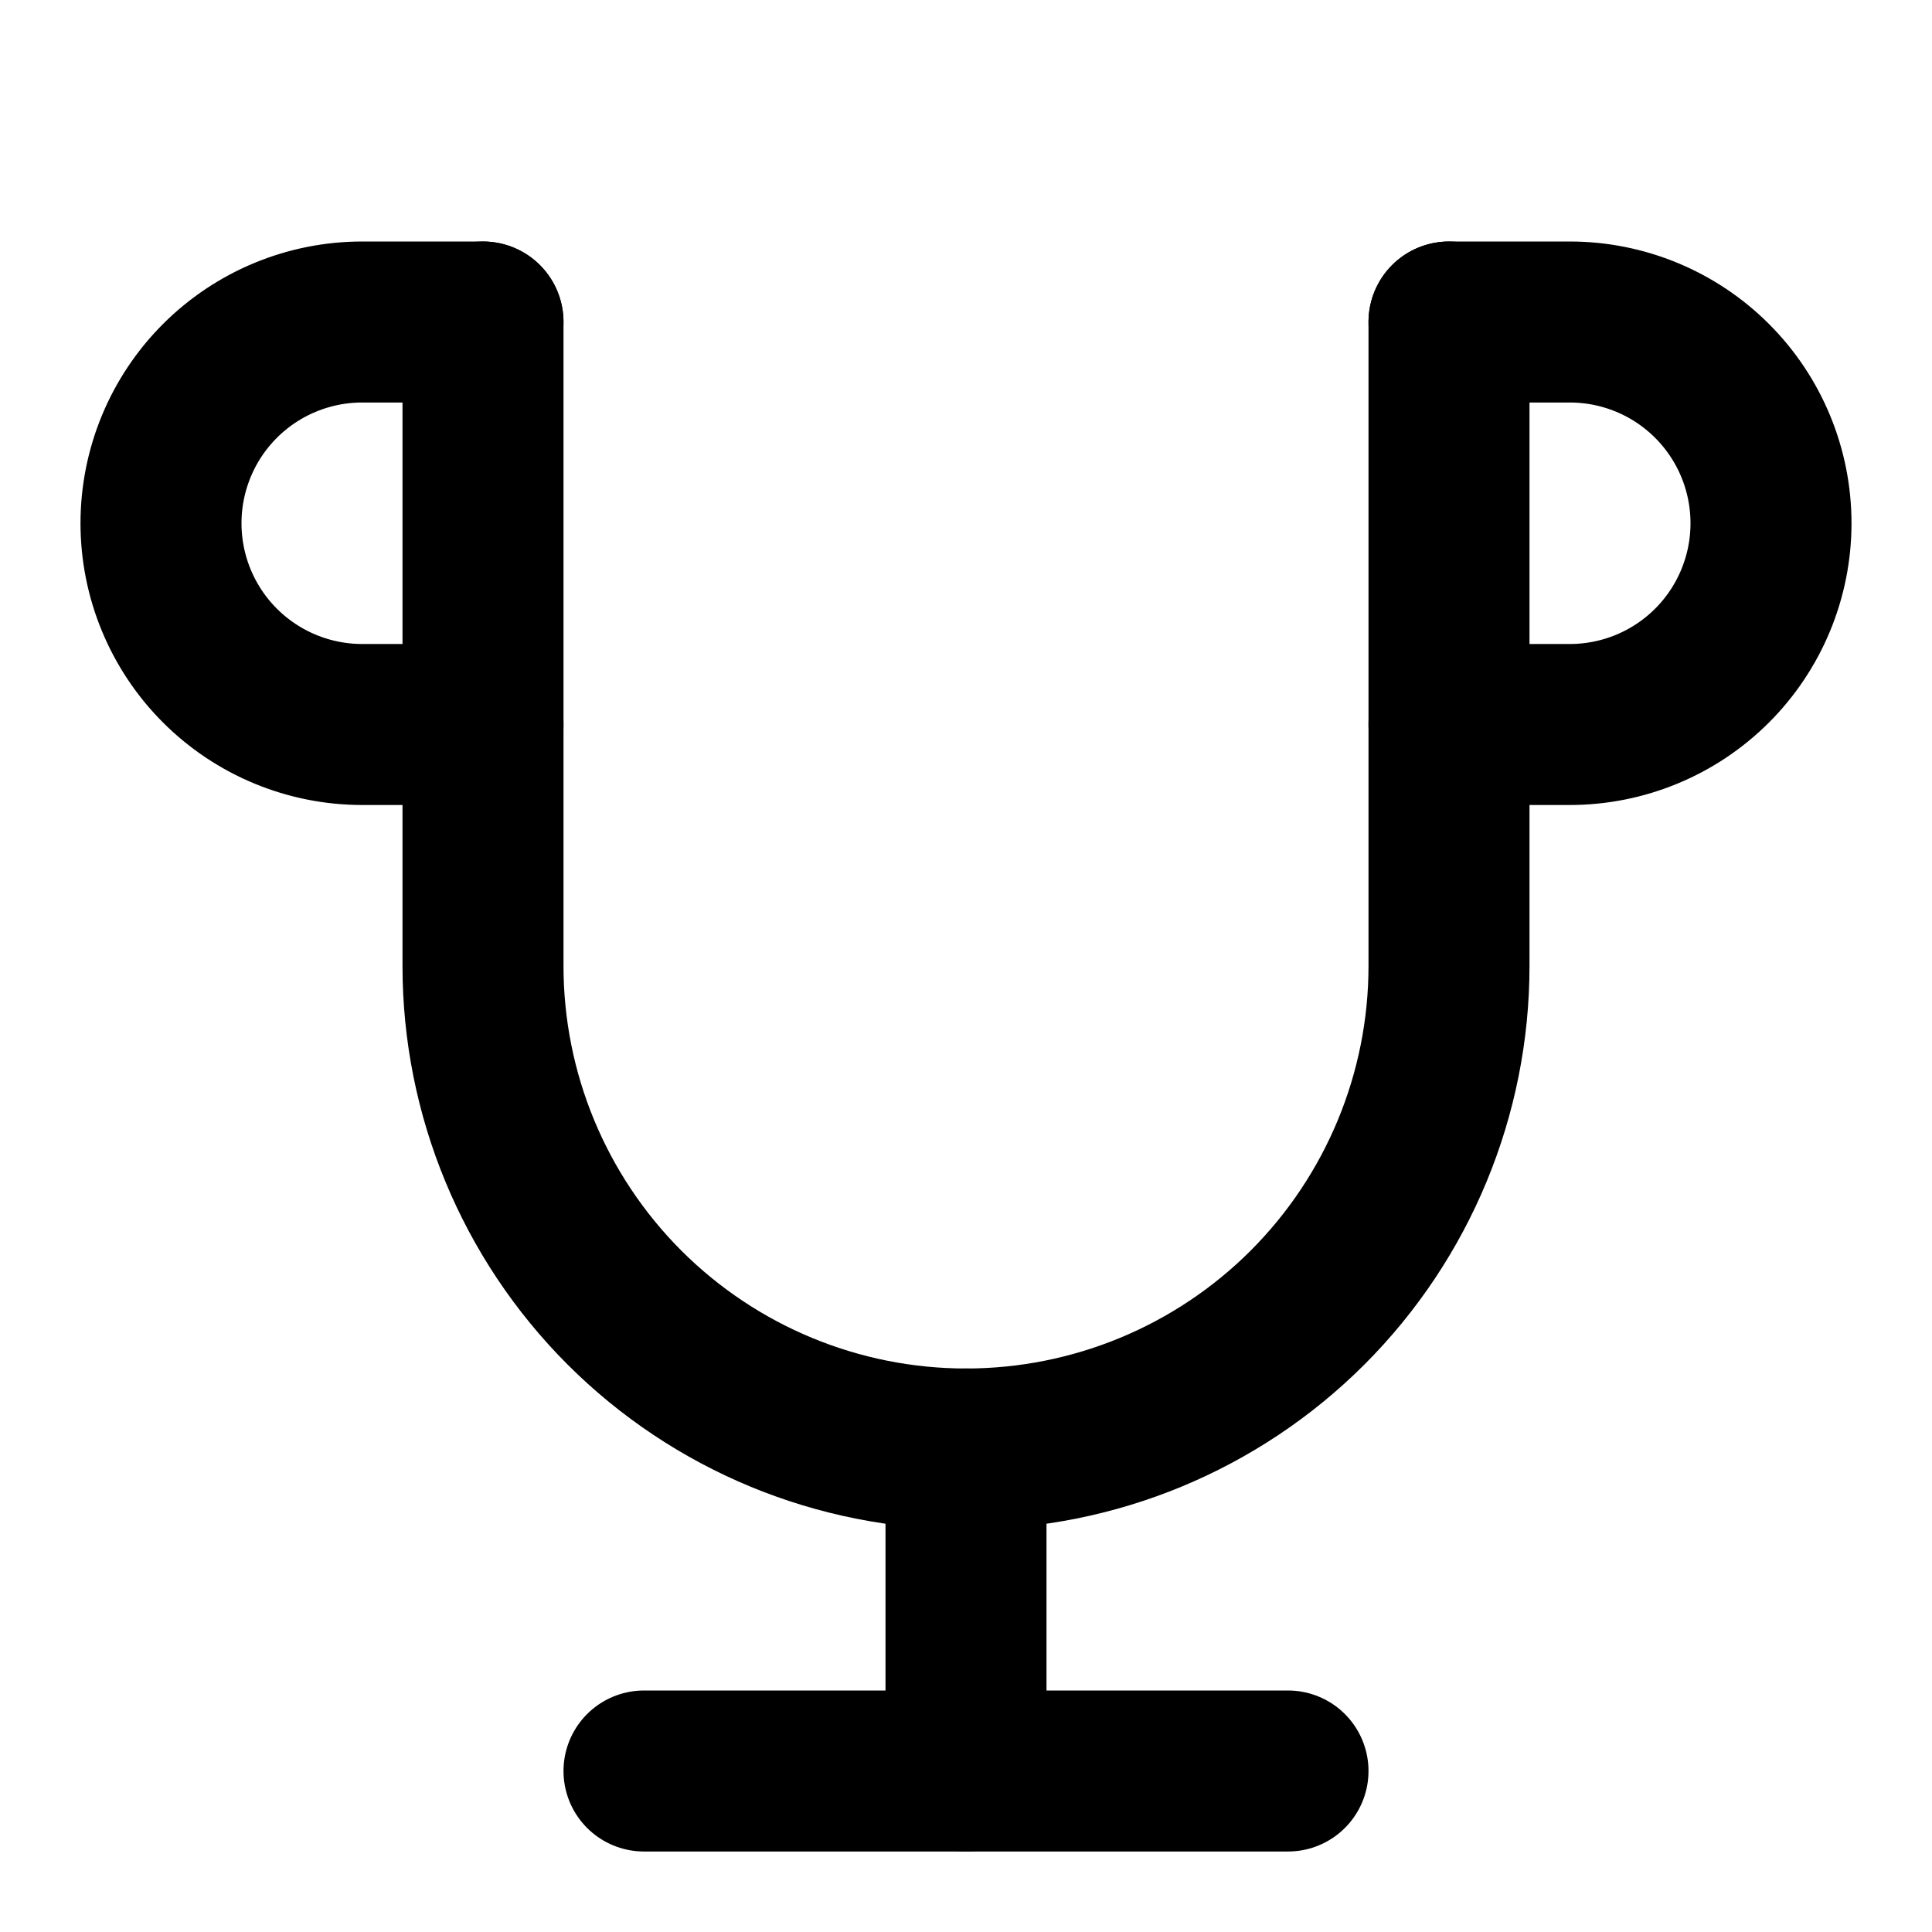 <svg width="24" height="24" viewBox="0 0 24 24" fill="none" xmlns="http://www.w3.org/2000/svg">
  <path d="M6 9H4.5C3.837 9 3.201 8.737 2.732 8.268C2.263 7.799 2 7.163 2 6.5C2 5.837 2.263 5.201 2.732 4.732C3.201 4.263 3.837 4 4.5 4H6" stroke="currentColor" stroke-width="2" stroke-linecap="round" stroke-linejoin="round"/>
  <path d="M18 9H19.5C20.163 9 20.799 8.737 21.268 8.268C21.737 7.799 22 7.163 22 6.5C22 5.837 21.737 5.201 21.268 4.732C20.799 4.263 20.163 4 19.5 4H18" stroke="currentColor" stroke-width="2" stroke-linecap="round" stroke-linejoin="round"/>
  <path d="M6 4V12C6 13.591 6.632 15.117 7.757 16.243C8.883 17.368 10.409 18 12 18C13.591 18 15.117 17.368 16.243 16.243C17.368 15.117 18 13.591 18 12V4" stroke="currentColor" stroke-width="2" stroke-linecap="round" stroke-linejoin="round"/>
  <path d="M12 18V22" stroke="currentColor" stroke-width="2" stroke-linecap="round" stroke-linejoin="round"/>
  <path d="M8 22H16" stroke="currentColor" stroke-width="2" stroke-linecap="round" stroke-linejoin="round"/>
</svg>
